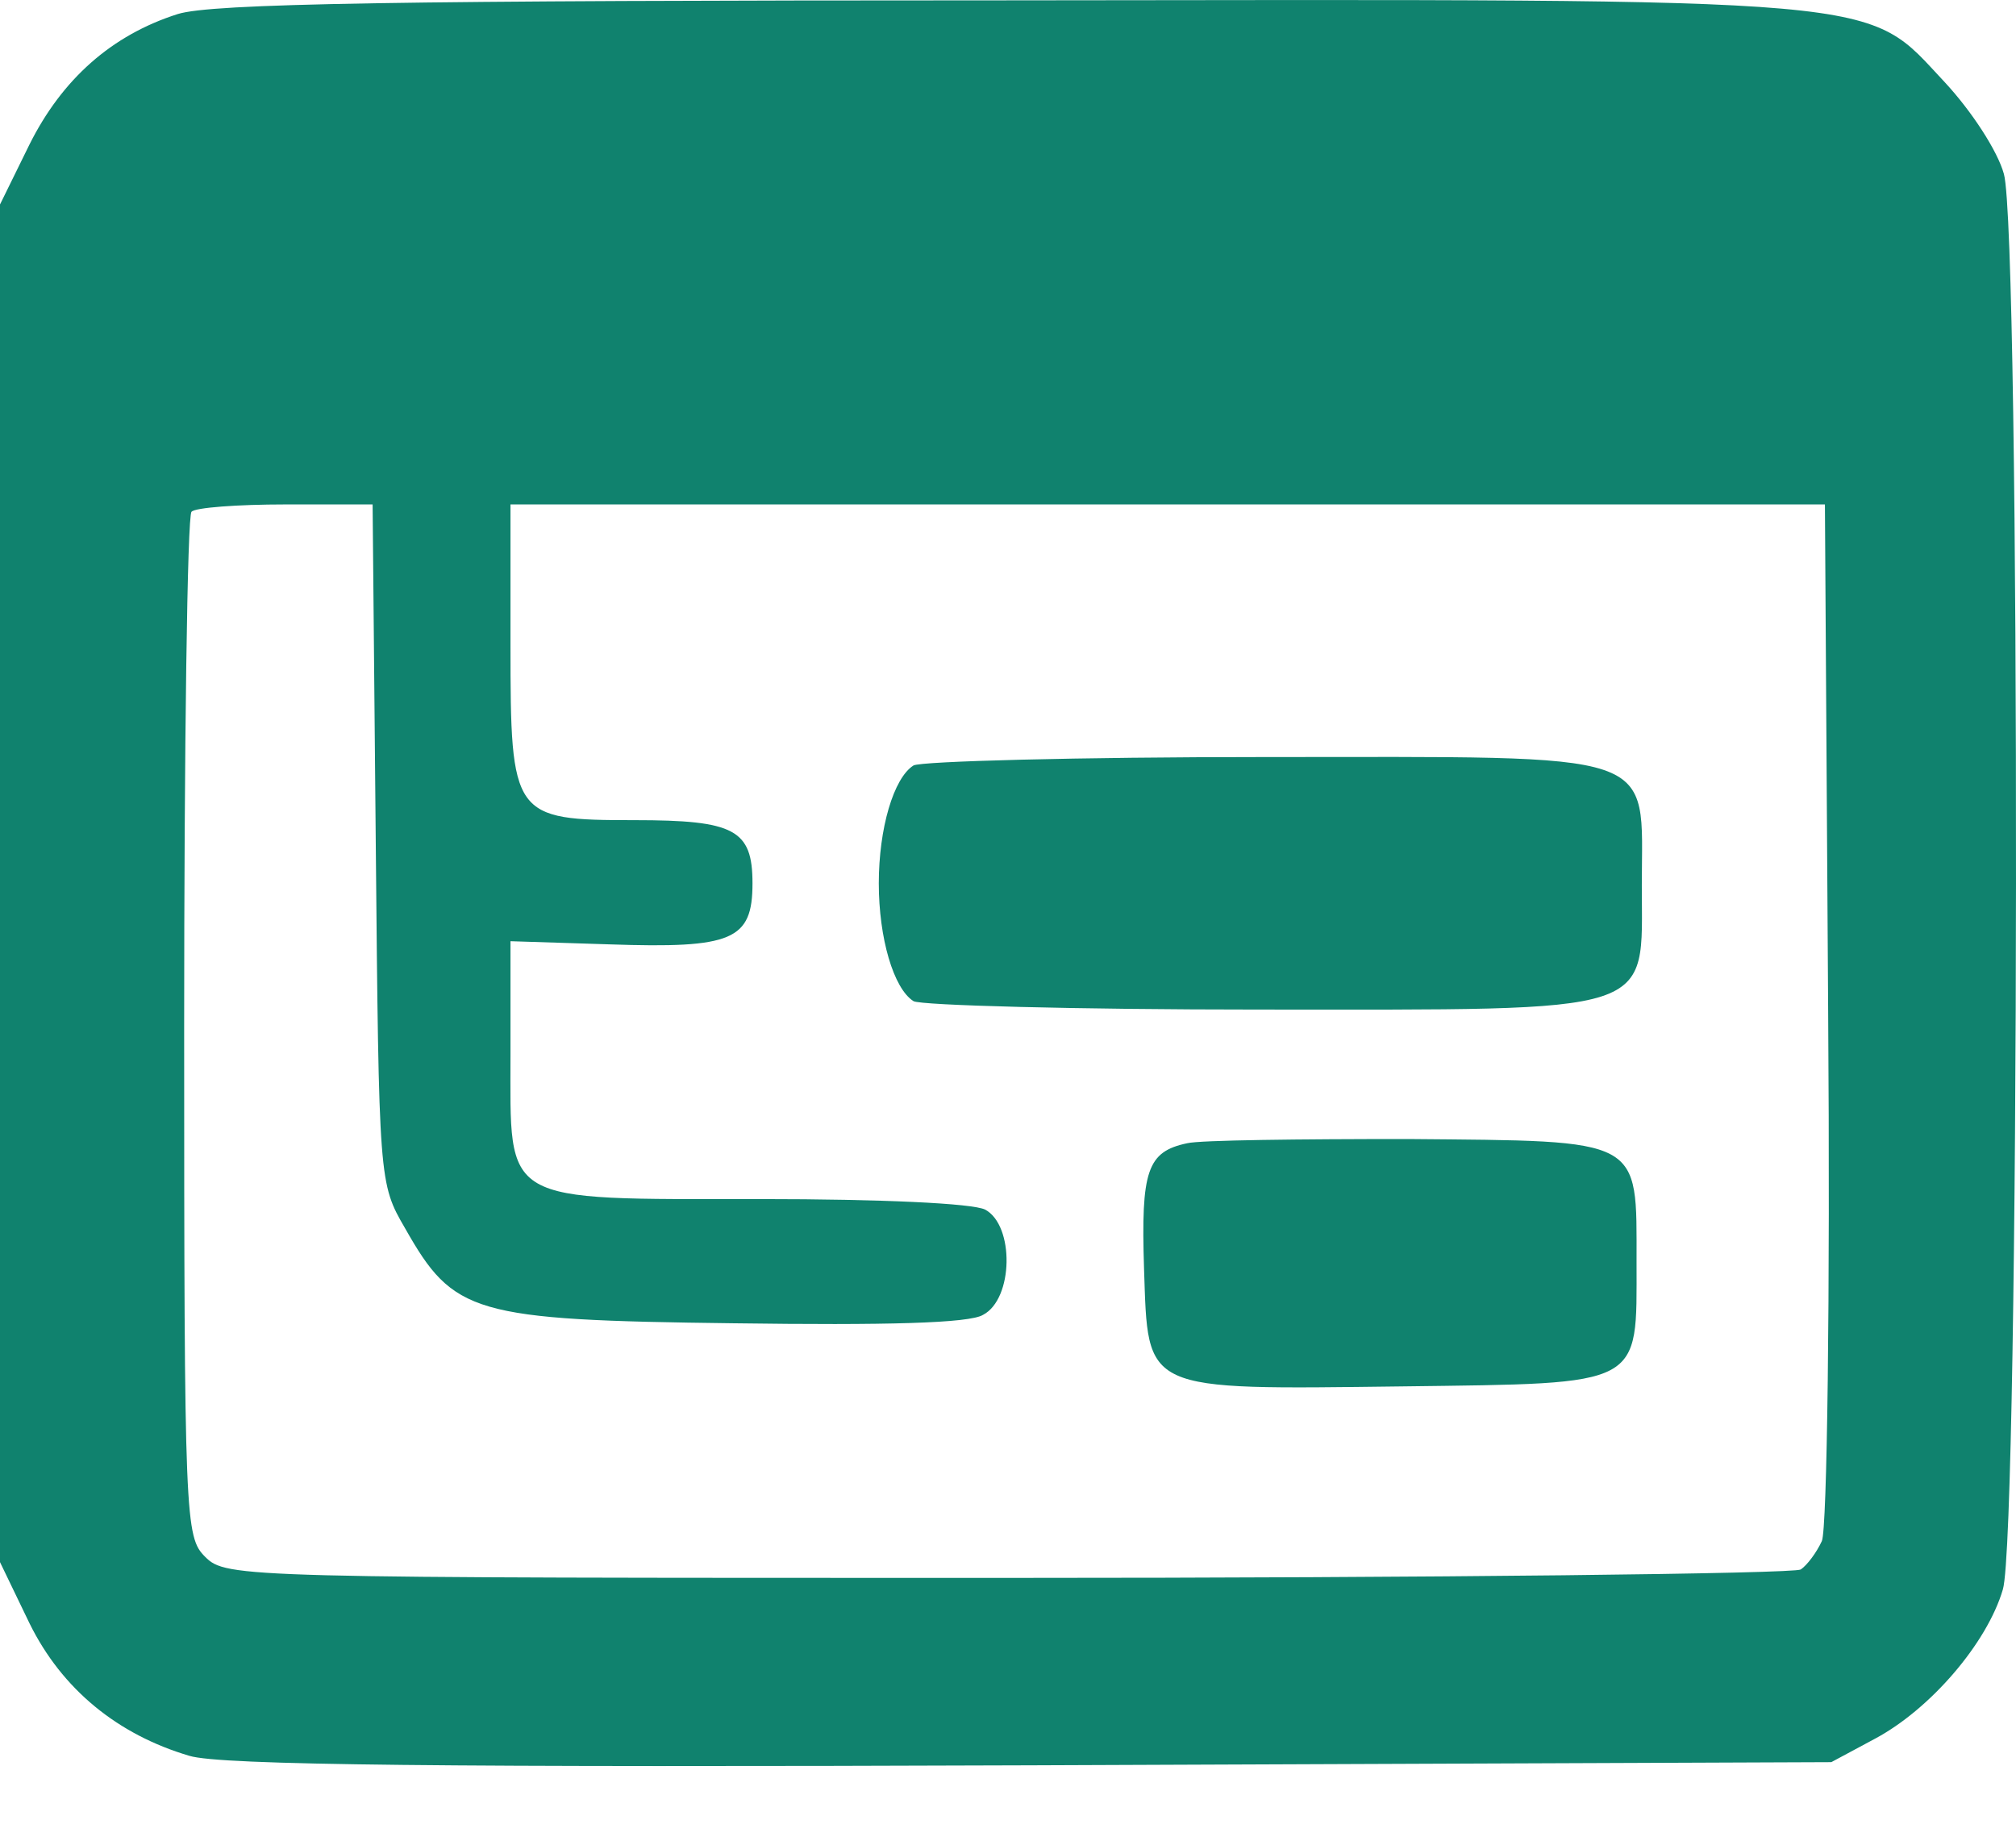 <svg width="23" height="21" viewBox="0 0 23 21" fill="none" xmlns="http://www.w3.org/2000/svg">
<path d="M2.029 0.16C1.273 0.4 0.708 0.904 0.336 1.649L0 2.333V10.078V17.822L0.336 18.519C0.708 19.275 1.345 19.791 2.161 20.032C2.51 20.14 5.103 20.164 11.767 20.14L20.893 20.104L21.385 19.84C22.021 19.503 22.67 18.747 22.85 18.134C23.042 17.51 23.054 2.669 22.862 1.985C22.79 1.721 22.49 1.264 22.189 0.94C21.265 -0.044 21.709 -0.008 11.479 0.004C4.503 0.004 2.413 0.04 2.029 0.16ZM4.287 9.621C4.323 13.488 4.323 13.5 4.623 14.016C5.175 14.989 5.391 15.061 8.369 15.097C10.11 15.121 11.059 15.097 11.215 15.001C11.563 14.82 11.575 13.98 11.239 13.8C11.095 13.728 10.05 13.68 8.681 13.68C5.691 13.68 5.824 13.752 5.824 12.023V10.738L6.952 10.774C8.357 10.822 8.585 10.726 8.585 10.078C8.585 9.465 8.381 9.357 7.24 9.357C5.848 9.357 5.824 9.321 5.824 7.364V5.755H13.328H20.82L20.857 11.543C20.881 14.809 20.845 17.45 20.785 17.582C20.724 17.714 20.616 17.858 20.544 17.906C20.472 17.954 16.402 18.002 11.503 18.002C2.738 18.002 2.582 18.002 2.341 17.762C2.113 17.534 2.101 17.366 2.101 11.723C2.101 8.529 2.137 5.875 2.185 5.839C2.221 5.791 2.714 5.755 3.254 5.755H4.251L4.287 9.621Z" fill="#10826E"/>
<path d="M10.422 8.733C10.194 8.877 10.026 9.453 10.026 10.078C10.026 10.702 10.194 11.278 10.422 11.422C10.506 11.47 12.271 11.518 14.361 11.518C18.959 11.518 18.731 11.591 18.731 10.102C18.731 8.541 19.008 8.637 14.421 8.637C12.295 8.637 10.506 8.685 10.422 8.733Z" fill="#10826E"/>
<path d="M13.544 13.043C13.088 13.139 13.016 13.356 13.052 14.472C13.1 15.889 13.016 15.853 16.006 15.817C18.767 15.781 18.671 15.829 18.671 14.4C18.671 12.971 18.755 13.019 16.066 12.995C14.829 12.995 13.688 13.007 13.544 13.043Z" fill="#10826E"/>
</svg>
